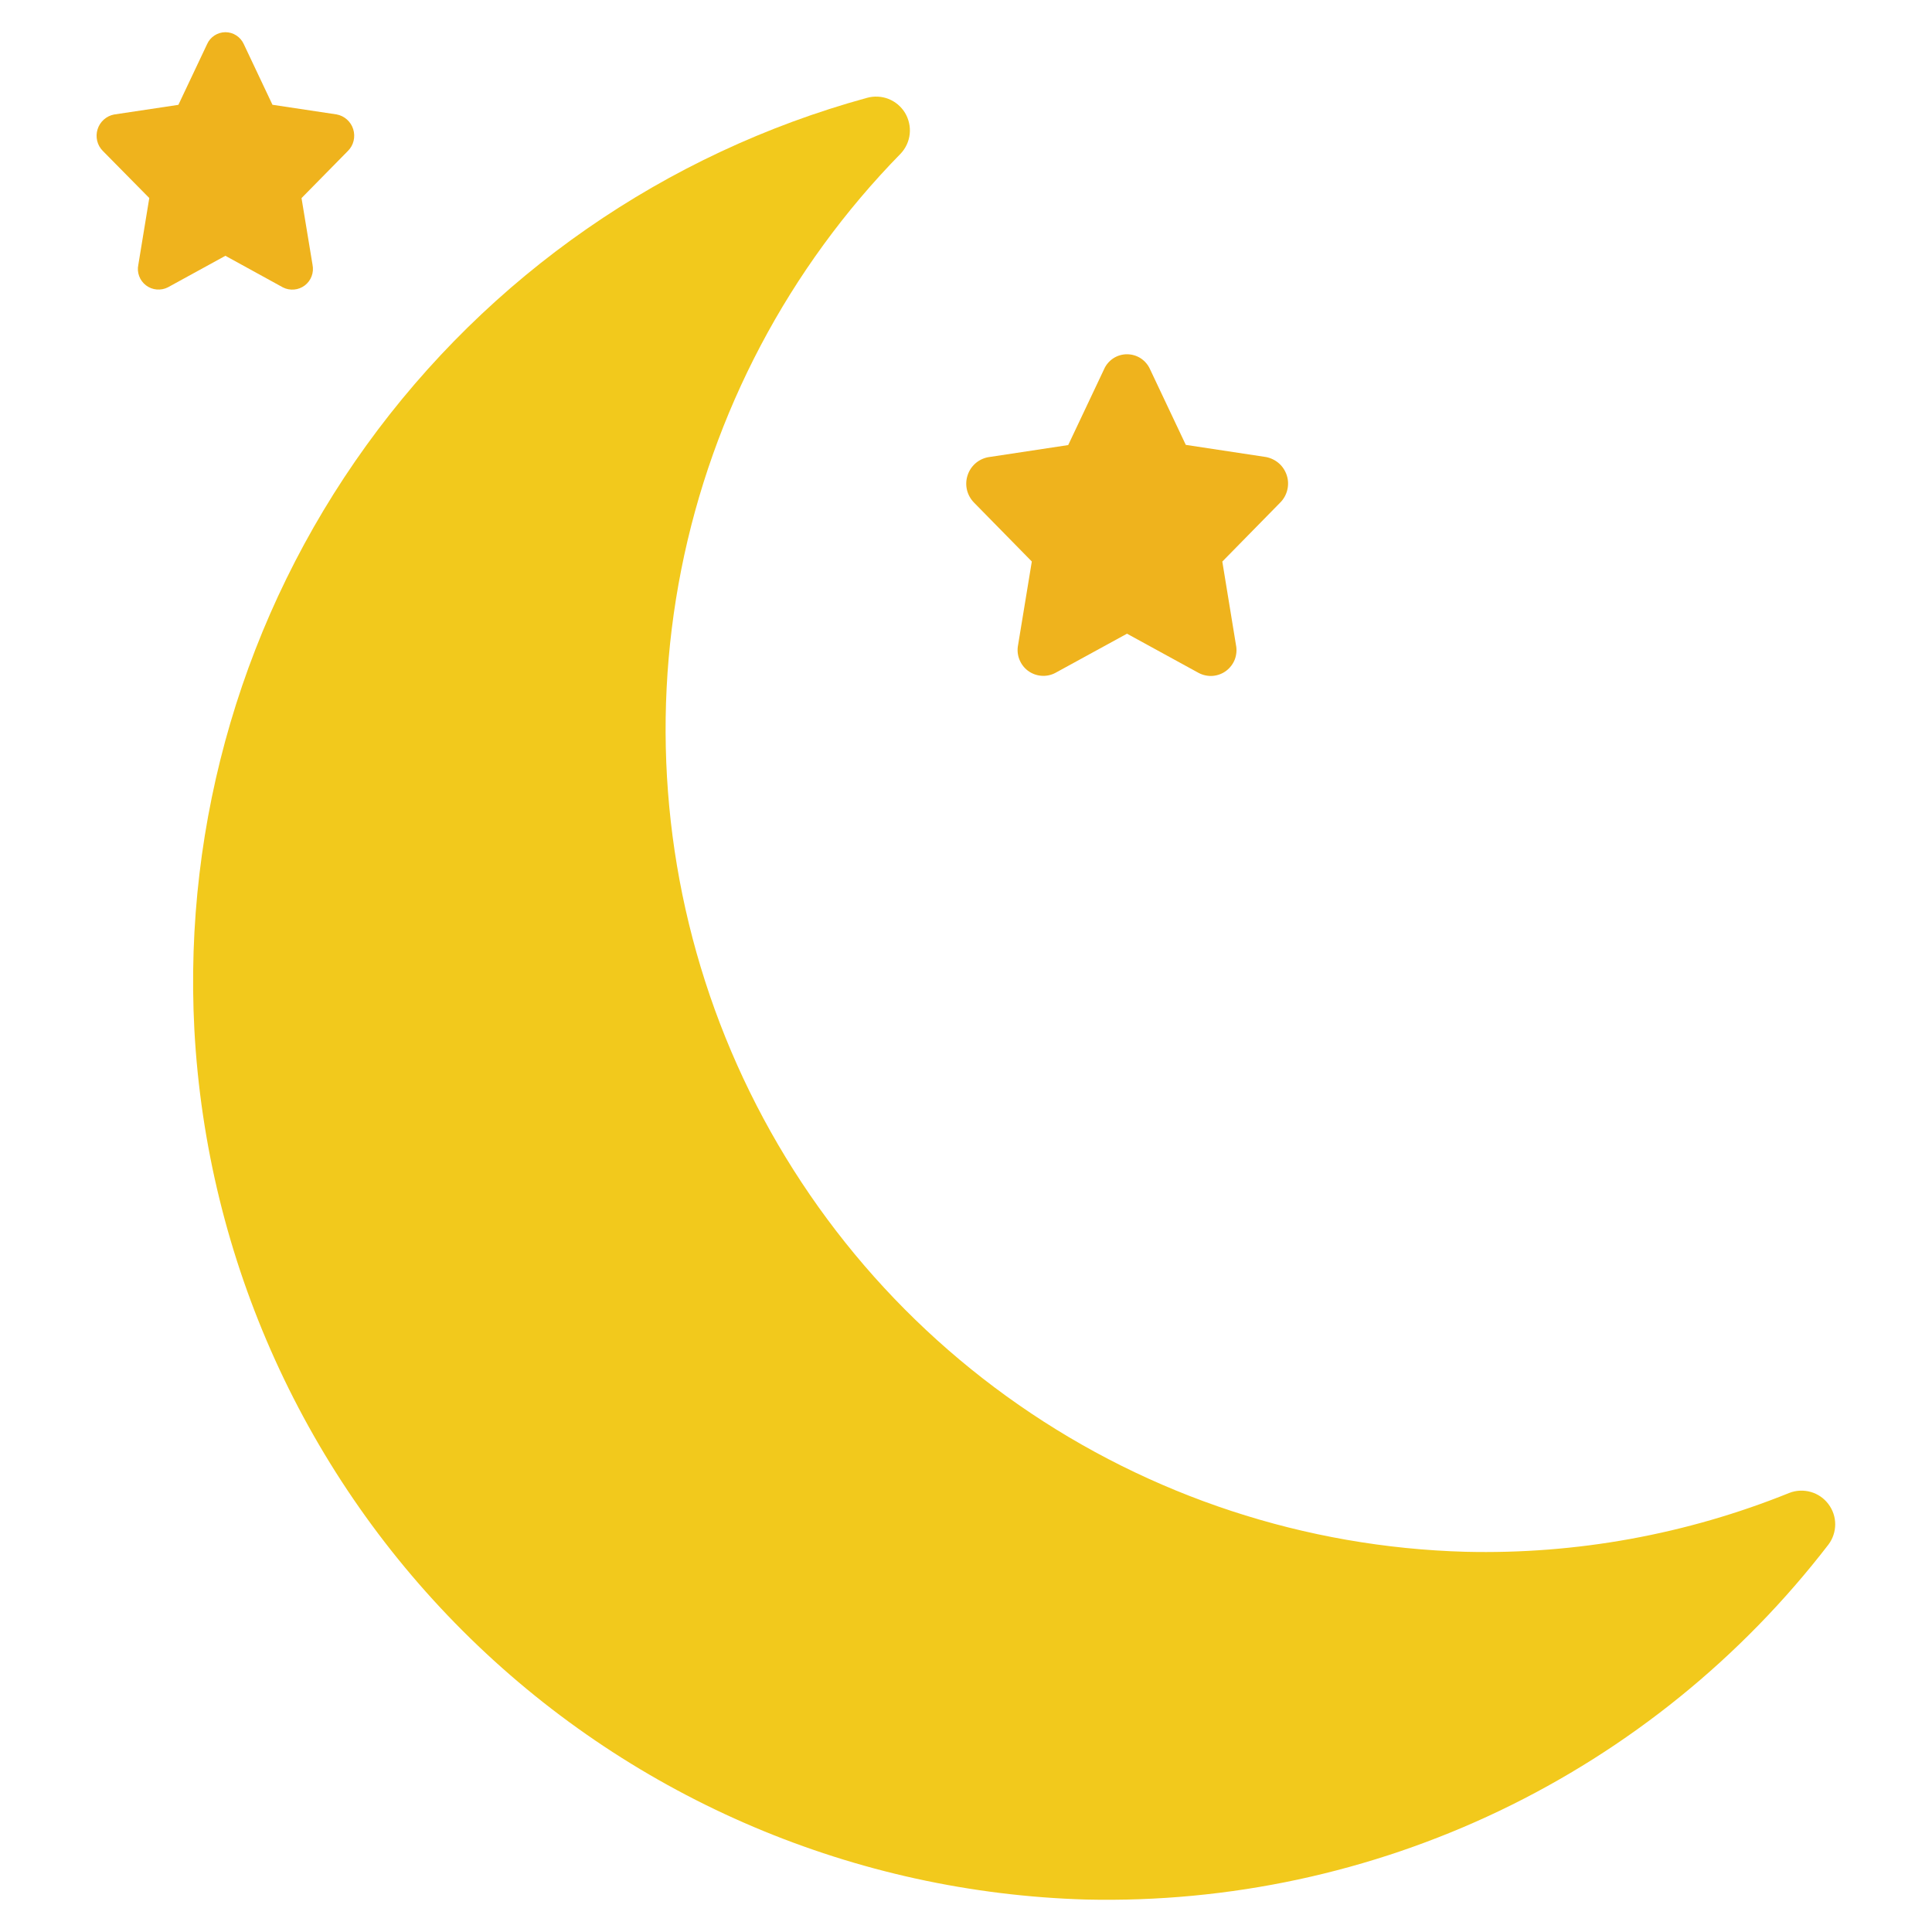 <svg width="30" height="30" viewBox="0 0 30 30" fill="none" xmlns="http://www.w3.org/2000/svg">
<path d="M3.018 15.987C3.211 19.565 4.741 22.94 7.306 25.443C9.871 27.945 13.283 29.392 16.865 29.496C19.084 29.547 21.284 29.075 23.287 28.117C25.289 27.159 27.038 25.743 28.392 23.984C28.46 23.893 28.497 23.783 28.497 23.669C28.497 23.556 28.46 23.446 28.391 23.355C28.323 23.264 28.227 23.198 28.118 23.167C28.009 23.136 27.893 23.14 27.787 23.181C26.19 23.826 24.478 24.138 22.756 24.096C20.271 24.027 17.861 23.235 15.82 21.816C13.779 20.398 12.196 18.415 11.265 16.11C10.335 13.806 10.096 11.28 10.579 8.842C11.063 6.404 12.247 4.16 13.986 2.385C14.065 2.301 14.114 2.194 14.126 2.08C14.138 1.966 14.112 1.851 14.053 1.752C13.993 1.654 13.903 1.578 13.796 1.536C13.689 1.494 13.571 1.489 13.46 1.52C10.331 2.379 7.59 4.282 5.69 6.914C3.791 9.545 2.848 12.746 3.018 15.987Z" fill="#F2C91C"/>
<path d="M17.856 5.73L18.413 6.908L19.66 7.097C19.735 7.112 19.804 7.146 19.861 7.196C19.918 7.247 19.959 7.312 19.982 7.384C20.005 7.457 20.007 7.534 19.989 7.608C19.971 7.682 19.933 7.75 19.88 7.803L18.98 8.72L19.192 10.015C19.207 10.089 19.201 10.166 19.175 10.237C19.148 10.308 19.102 10.369 19.042 10.415C18.982 10.461 18.91 10.488 18.834 10.495C18.759 10.501 18.684 10.486 18.616 10.451L17.5 9.84L16.385 10.45C16.318 10.485 16.242 10.5 16.167 10.493C16.092 10.487 16.02 10.459 15.96 10.414C15.899 10.368 15.854 10.306 15.827 10.235C15.8 10.165 15.794 10.088 15.809 10.014L16.022 8.719L15.122 7.802C15.07 7.748 15.033 7.681 15.015 7.608C14.998 7.535 15 7.458 15.023 7.386C15.045 7.314 15.086 7.25 15.142 7.199C15.198 7.149 15.266 7.115 15.34 7.1L16.587 6.911L17.144 5.733C17.174 5.664 17.224 5.606 17.287 5.564C17.35 5.523 17.424 5.501 17.499 5.501C17.575 5.501 17.648 5.522 17.712 5.563C17.775 5.604 17.825 5.662 17.856 5.73Z" fill="#EFB31D"/>
<path d="M3.785 0.684L4.231 1.627L5.228 1.777C5.288 1.788 5.343 1.816 5.388 1.856C5.434 1.897 5.467 1.949 5.485 2.007C5.503 2.065 5.505 2.126 5.491 2.186C5.477 2.245 5.447 2.299 5.404 2.342L4.682 3.076L4.853 4.112C4.865 4.171 4.86 4.233 4.839 4.289C4.818 4.346 4.781 4.395 4.733 4.432C4.684 4.469 4.627 4.491 4.567 4.496C4.506 4.501 4.446 4.49 4.392 4.462L3.5 3.972L2.608 4.461C2.554 4.489 2.494 4.5 2.433 4.495C2.373 4.49 2.316 4.468 2.267 4.431C2.219 4.394 2.182 4.345 2.161 4.288C2.14 4.232 2.135 4.17 2.148 4.111L2.318 3.075L1.596 2.343C1.553 2.3 1.523 2.246 1.509 2.187C1.495 2.127 1.497 2.066 1.515 2.008C1.533 1.95 1.566 1.898 1.612 1.857C1.657 1.817 1.712 1.789 1.772 1.778L2.77 1.628L3.216 0.685C3.24 0.63 3.28 0.584 3.33 0.551C3.381 0.518 3.44 0.5 3.5 0.5C3.56 0.5 3.619 0.517 3.669 0.55C3.72 0.583 3.76 0.629 3.785 0.684Z" fill="#EFB31D"/>
</svg>
